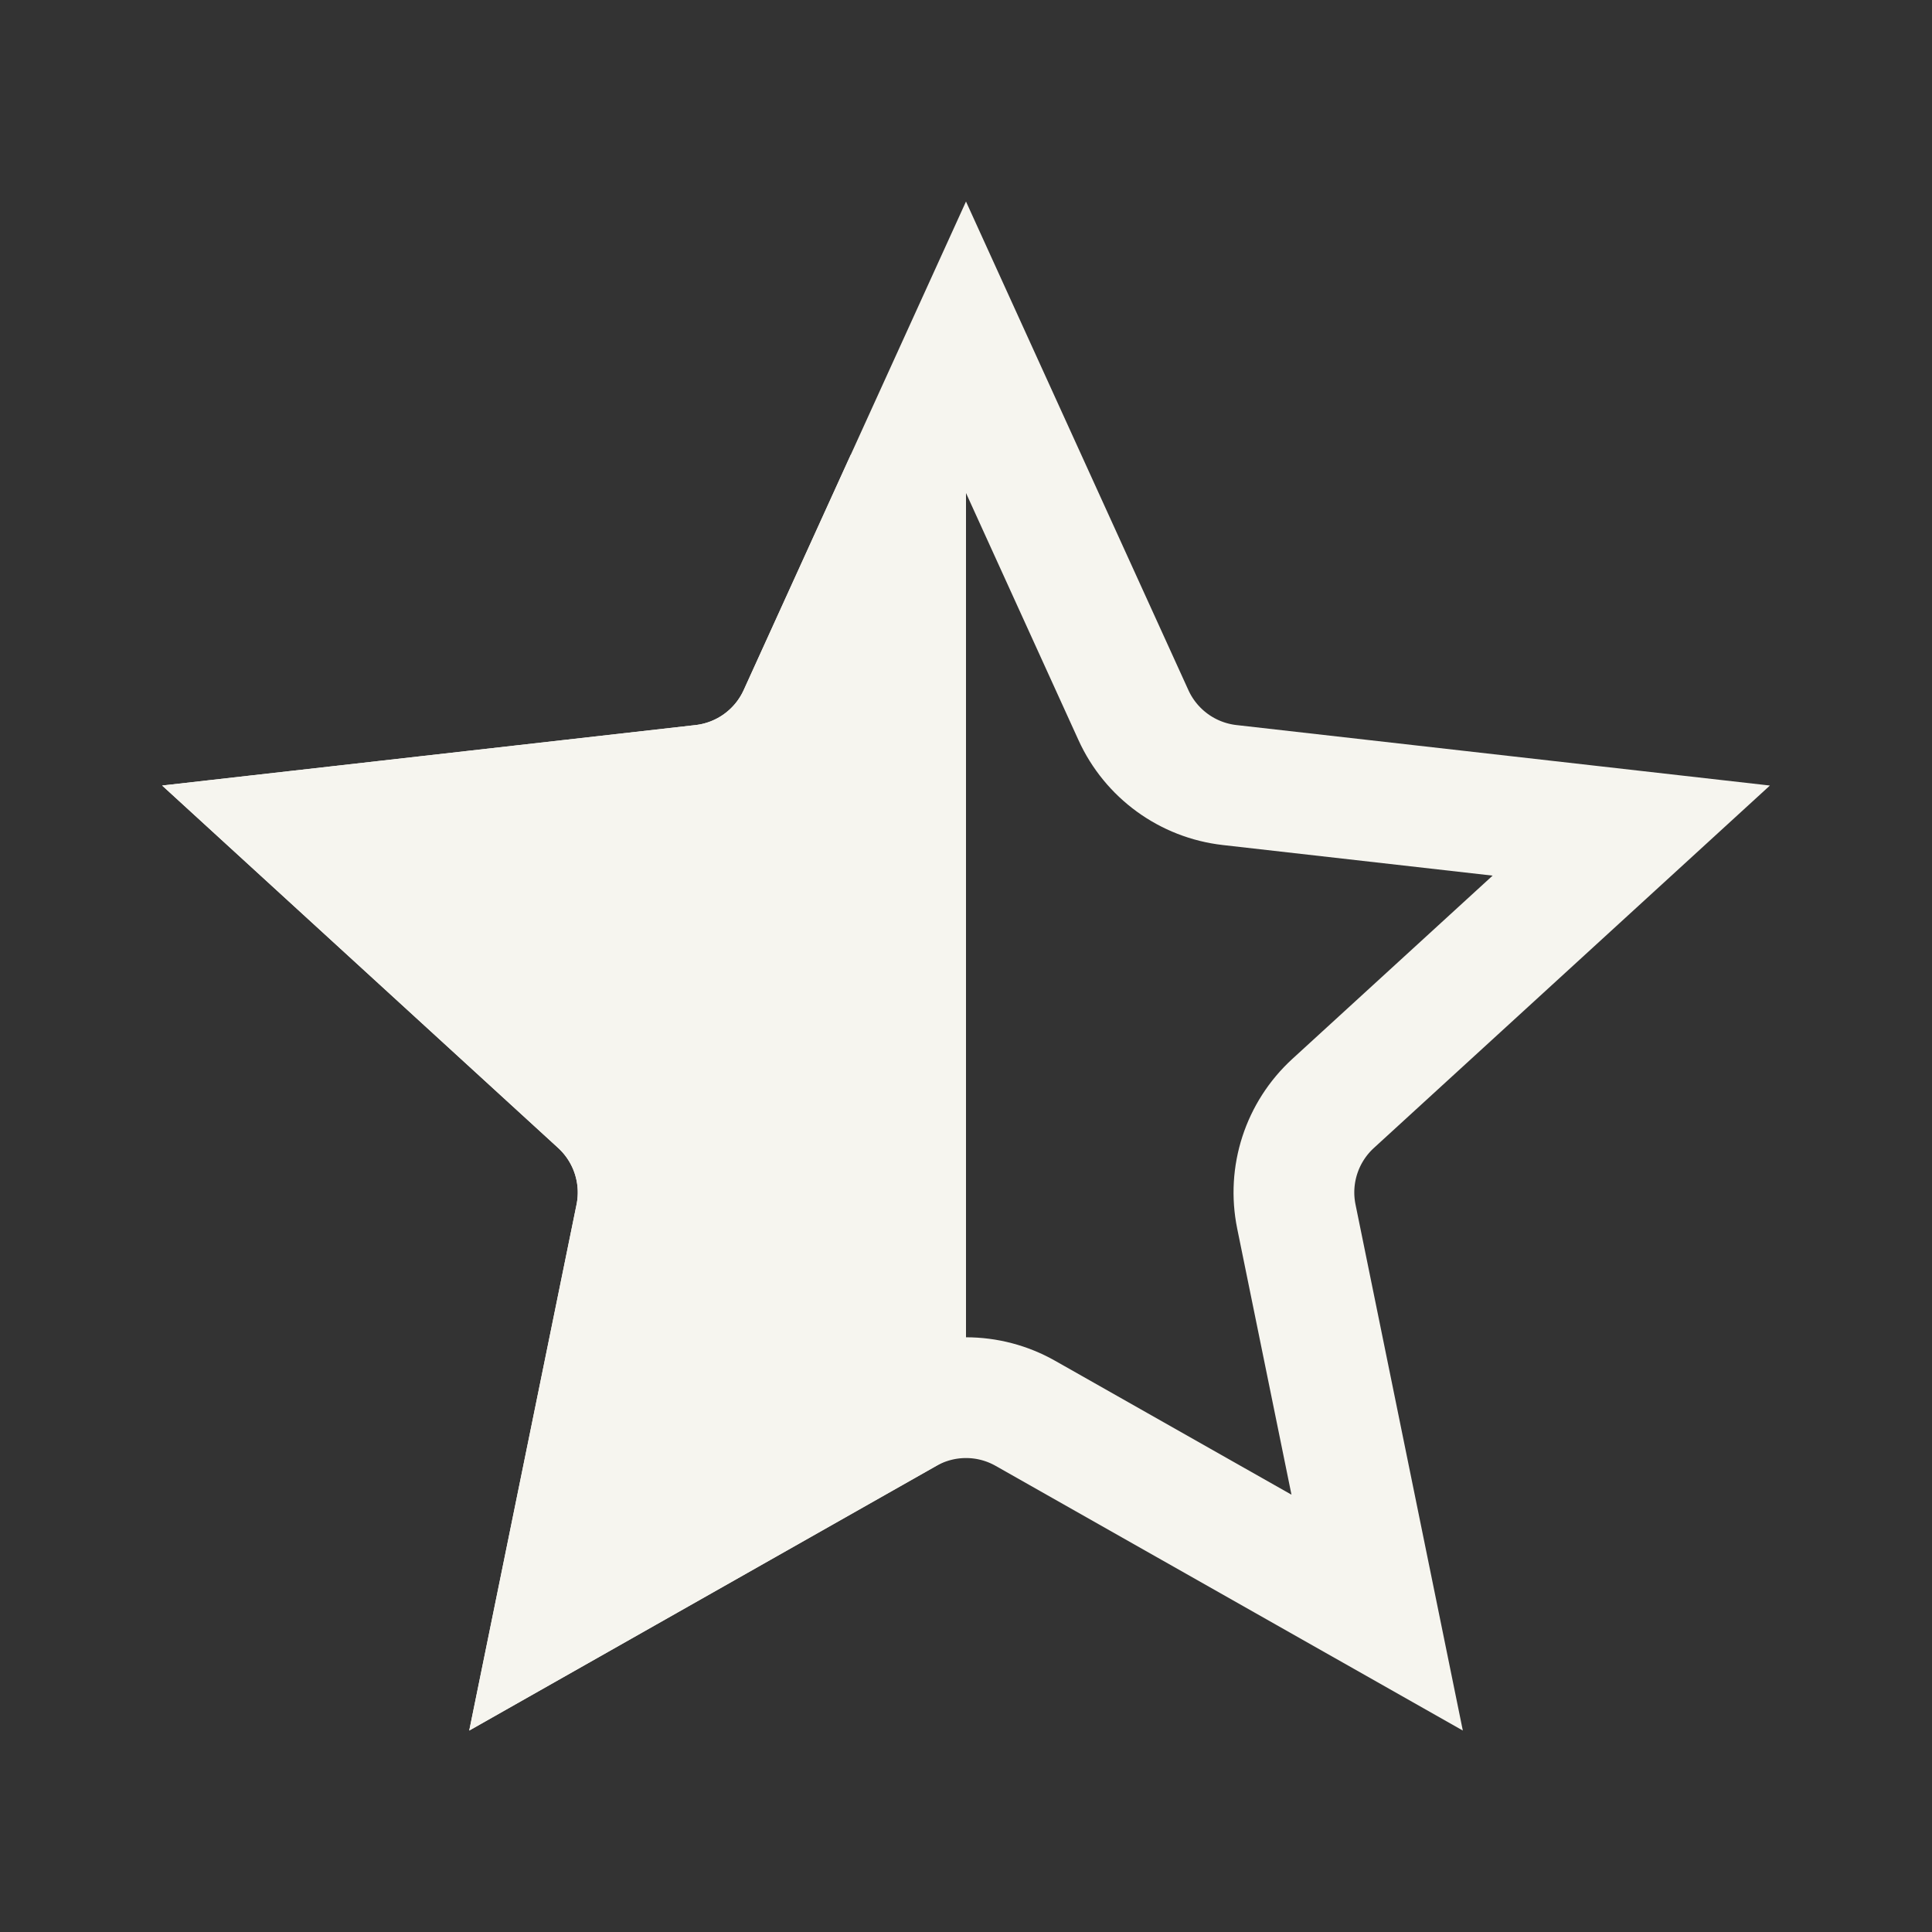 <svg width="32" height="32" viewBox="0 0 32 32" fill="none" xmlns="http://www.w3.org/2000/svg">
<rect x="0" y="0" width="32" height="32" fill="#333333" stroke="none"/>
<path d="M15 7.949L15 23.418L9.191 26.71L10.529 20.151C10.67 19.462 10.438 18.751 9.92 18.276L4.982 13.757L11.633 13.003C12.331 12.924 12.937 12.484 13.228 11.844L15 7.949Z" fill="#F6F5EF" stroke="#F6F5EF" stroke-width="2"/>
<path d="M16 5.752L18.773 11.844C19.064 12.484 19.669 12.924 20.368 13.003L27.019 13.757L22.081 18.276C21.562 18.751 21.331 19.462 21.472 20.151L22.81 26.71L16.985 23.41C16.374 23.063 15.627 23.063 15.015 23.41L9.191 26.71L10.529 20.151C10.67 19.462 10.438 18.751 9.92 18.276L4.982 13.757L11.633 13.003C12.331 12.924 12.937 12.484 13.228 11.844L16 5.752Z" stroke="#F6F5EF" stroke-width="2"/>
</svg>
